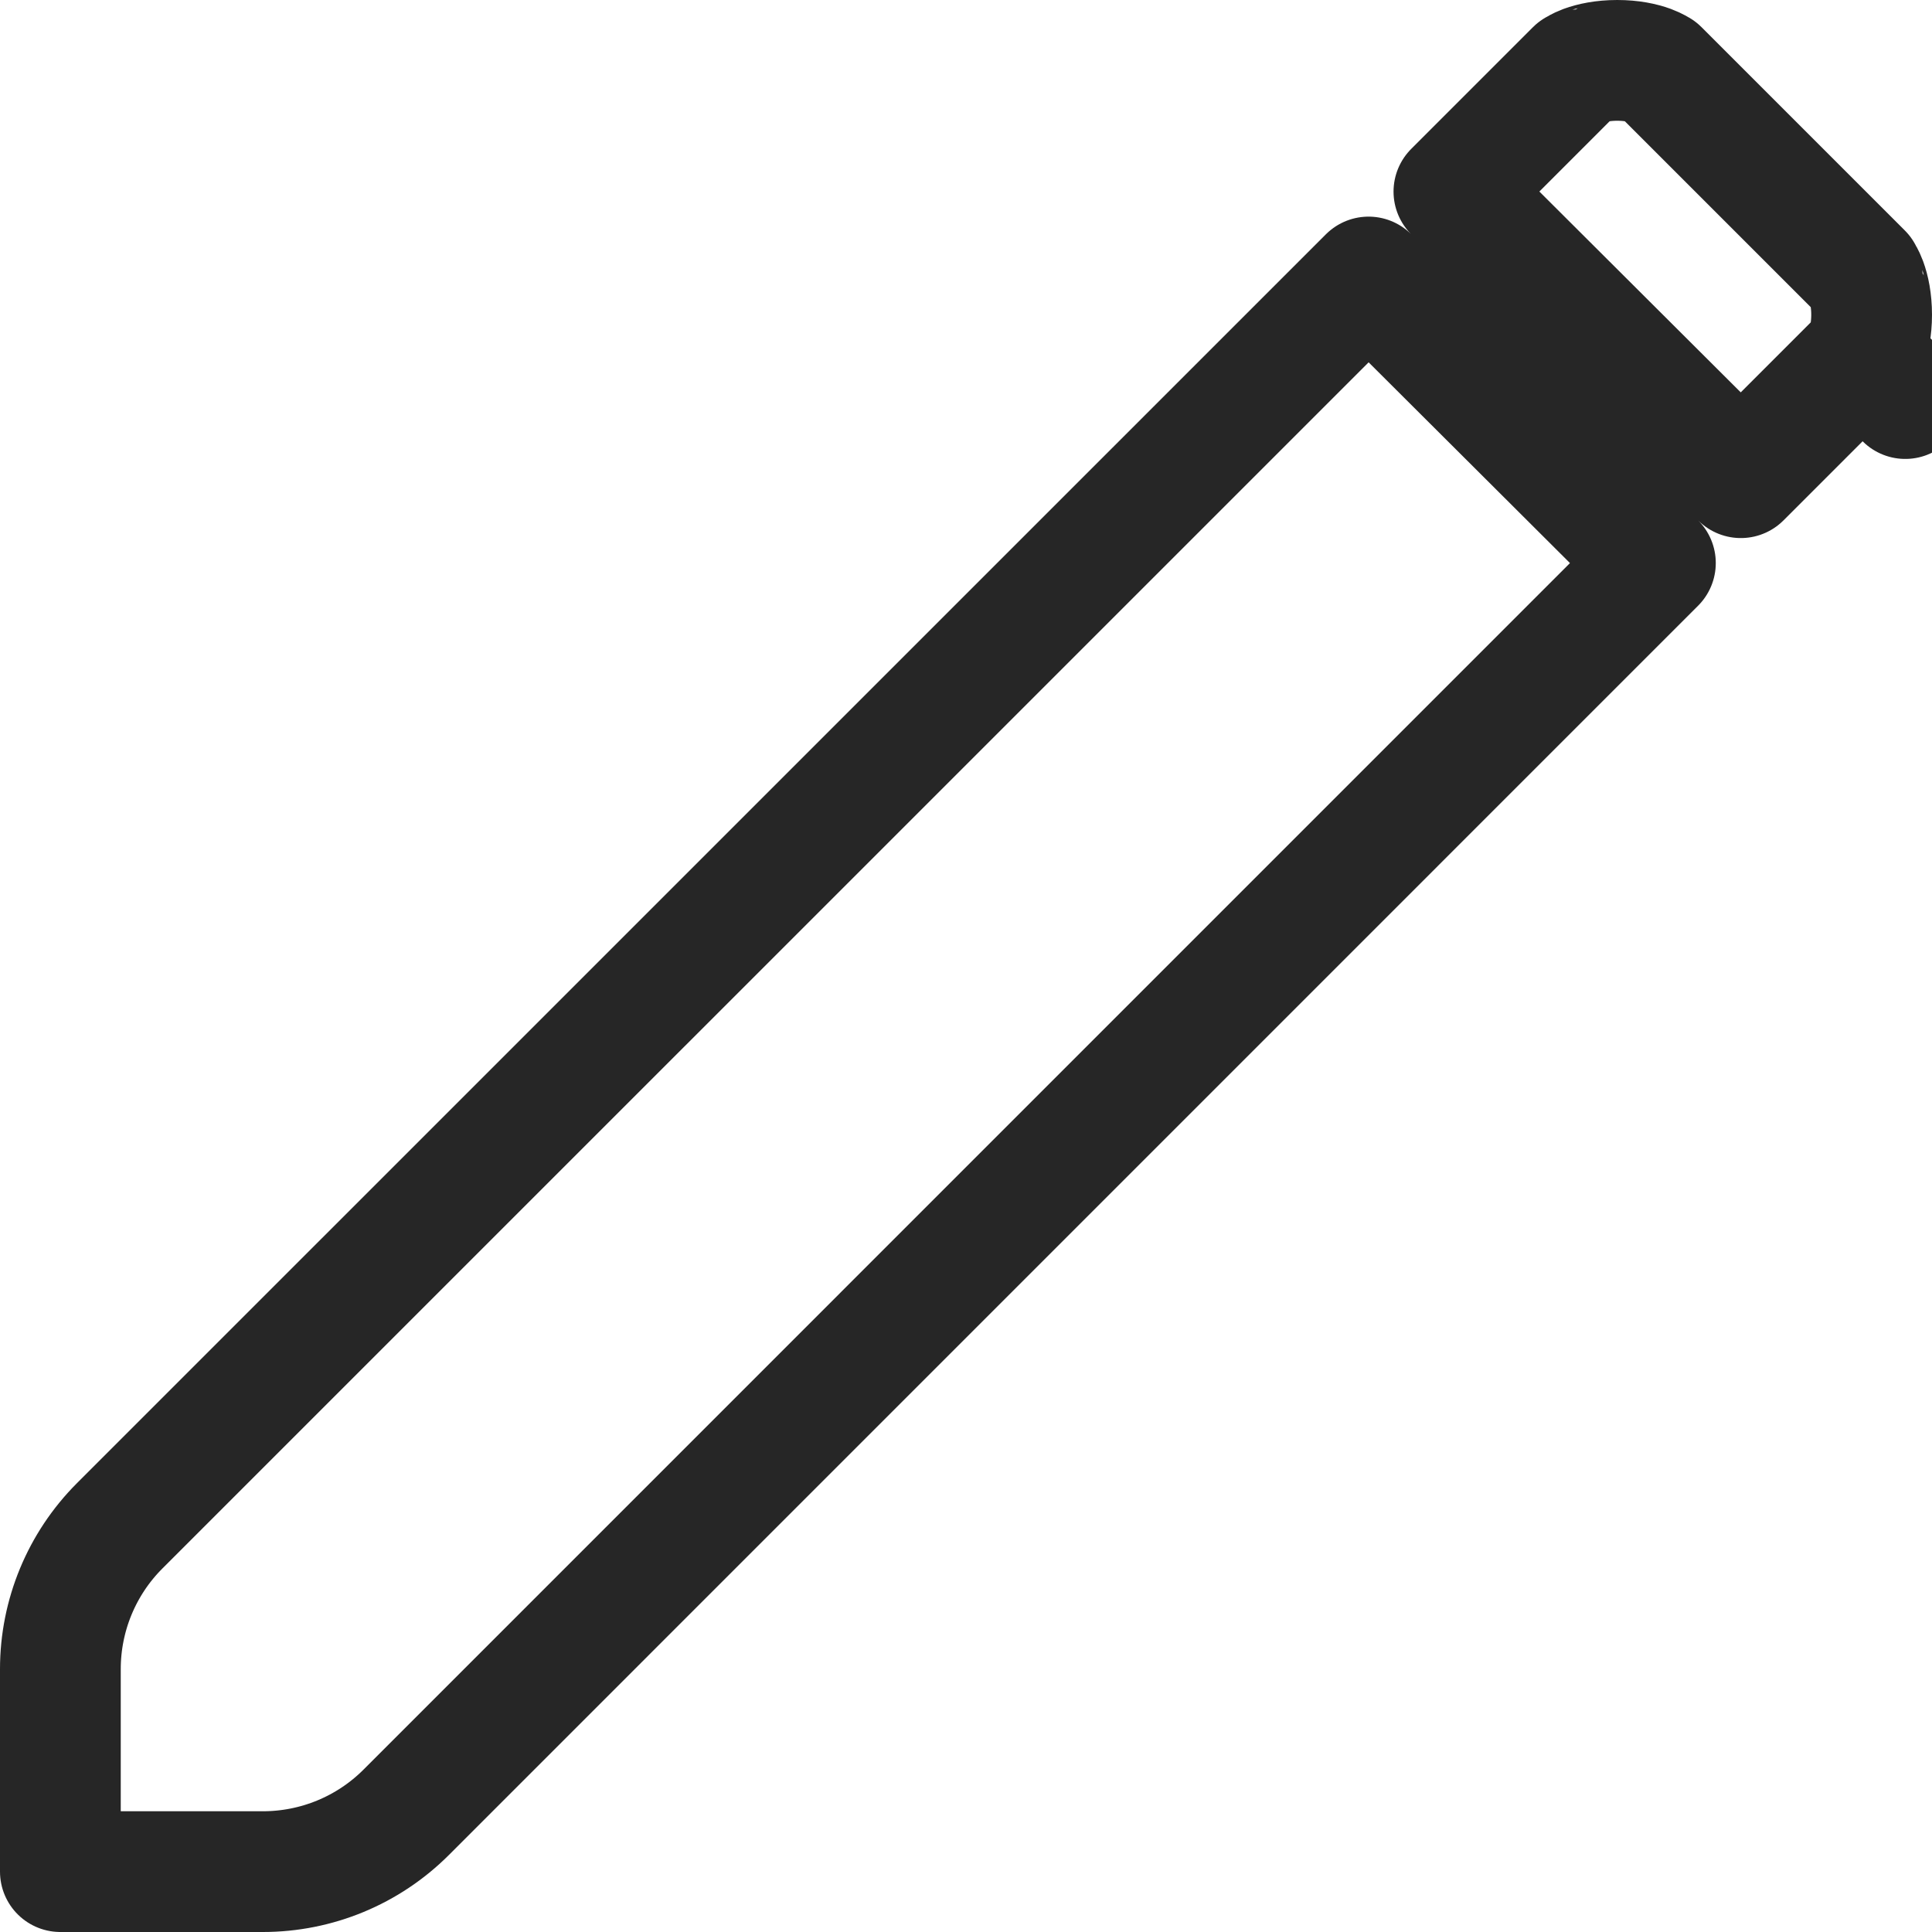 <svg width="24" height="24" viewBox="0 0 24 24" fill="none" xmlns="http://www.w3.org/2000/svg">
<path d="M1.487 18.954L17.001 3.441L20.564 6.994L5.046 22.513C4.574 22.985 3.934 23.25 3.266 23.25H0.75L0.75 20.734C0.75 20.066 1.015 19.426 1.487 18.954L1.487 18.954ZM21.625 5.934L18.061 2.38L19.573 0.868C19.575 0.868 19.608 0.843 19.684 0.814C19.775 0.781 19.911 0.75 20.09 0.75C20.269 0.75 20.405 0.781 20.495 0.814C20.572 0.843 20.605 0.868 20.607 0.868L23.132 3.393C23.132 3.395 23.157 3.428 23.186 3.505C23.219 3.595 23.25 3.731 23.25 3.91C23.25 4.089 23.219 4.225 23.186 4.316C23.157 4.393 23.132 4.426 23.132 4.427L21.625 5.934ZM23.138 4.42L23.138 4.421C23.138 4.421 23.138 4.421 23.138 4.42L23.668 4.951L23.138 4.42Z" stroke="black" stroke-opacity="0.851" stroke-width="1.5" stroke-linecap="round" stroke-linejoin="round"/>
</svg>
